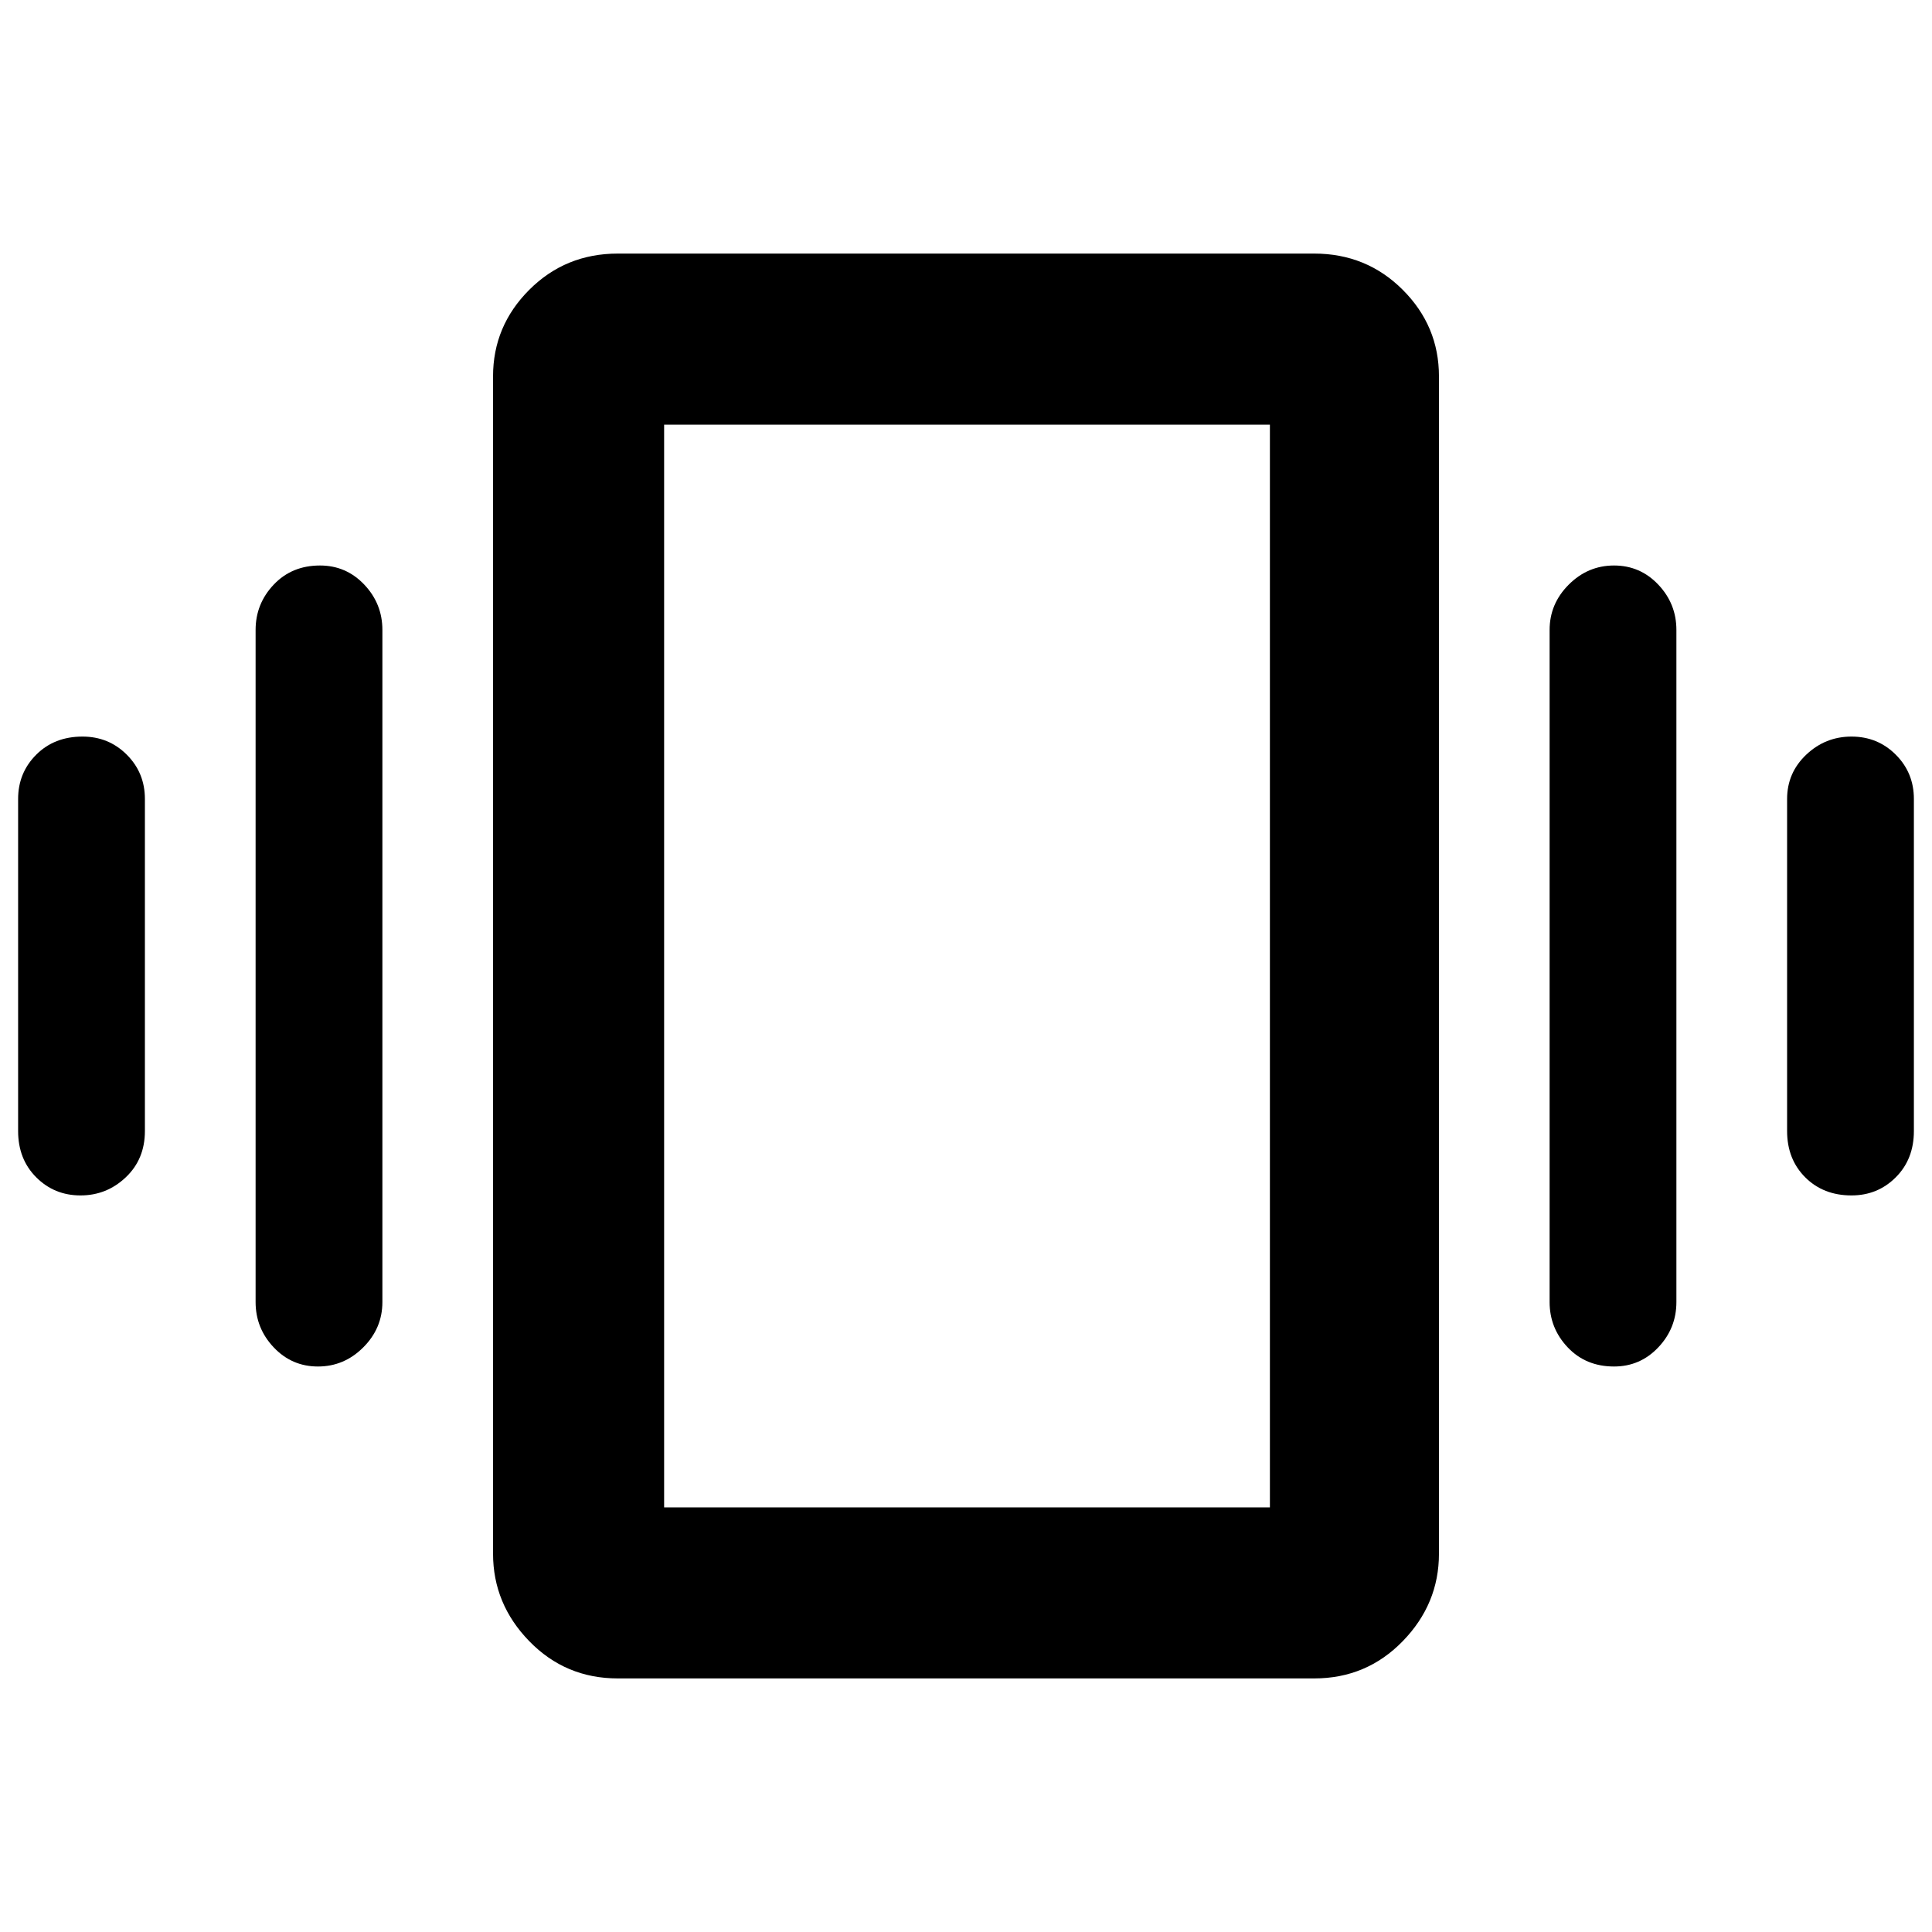 <svg xmlns="http://www.w3.org/2000/svg" height="40" width="40"><path d="M1.667 24.75q-.542 0-.917-.375t-.375-.958v-6.875q0-.542.375-.917t.958-.375q.542 0 .917.375t.375.917v6.875q0 .583-.396.958t-.937.375Zm4.916 3.542q-.541 0-.916-.396t-.375-.938V13.042q0-.542.375-.938.375-.396.958-.396.542 0 .917.396t.375.938v13.916q0 .542-.396.938-.396.396-.938.396Zm31.75-3.542q-.583 0-.958-.375T37 23.417v-6.875q0-.542.396-.917t.937-.375q.542 0 .917.375t.375.917v6.875q0 .583-.375.958t-.917.375Zm-4.916 3.542q-.584 0-.959-.396t-.375-.938V13.042q0-.542.396-.938.396-.396.938-.396.541 0 .916.396t.375.938v13.916q0 .542-.375.938-.375.396-.916.396ZM12.792 34.75q-1.084 0-1.834-.771t-.75-1.812V7.792q0-1.042.75-1.792t1.834-.75h14.416q1.084 0 1.834.75t.75 1.792v24.375q0 1.041-.75 1.812-.75.771-1.834.771Zm.958-3.542h12.542V8.792H13.75Zm0-22.416v22.416Z"/></svg>